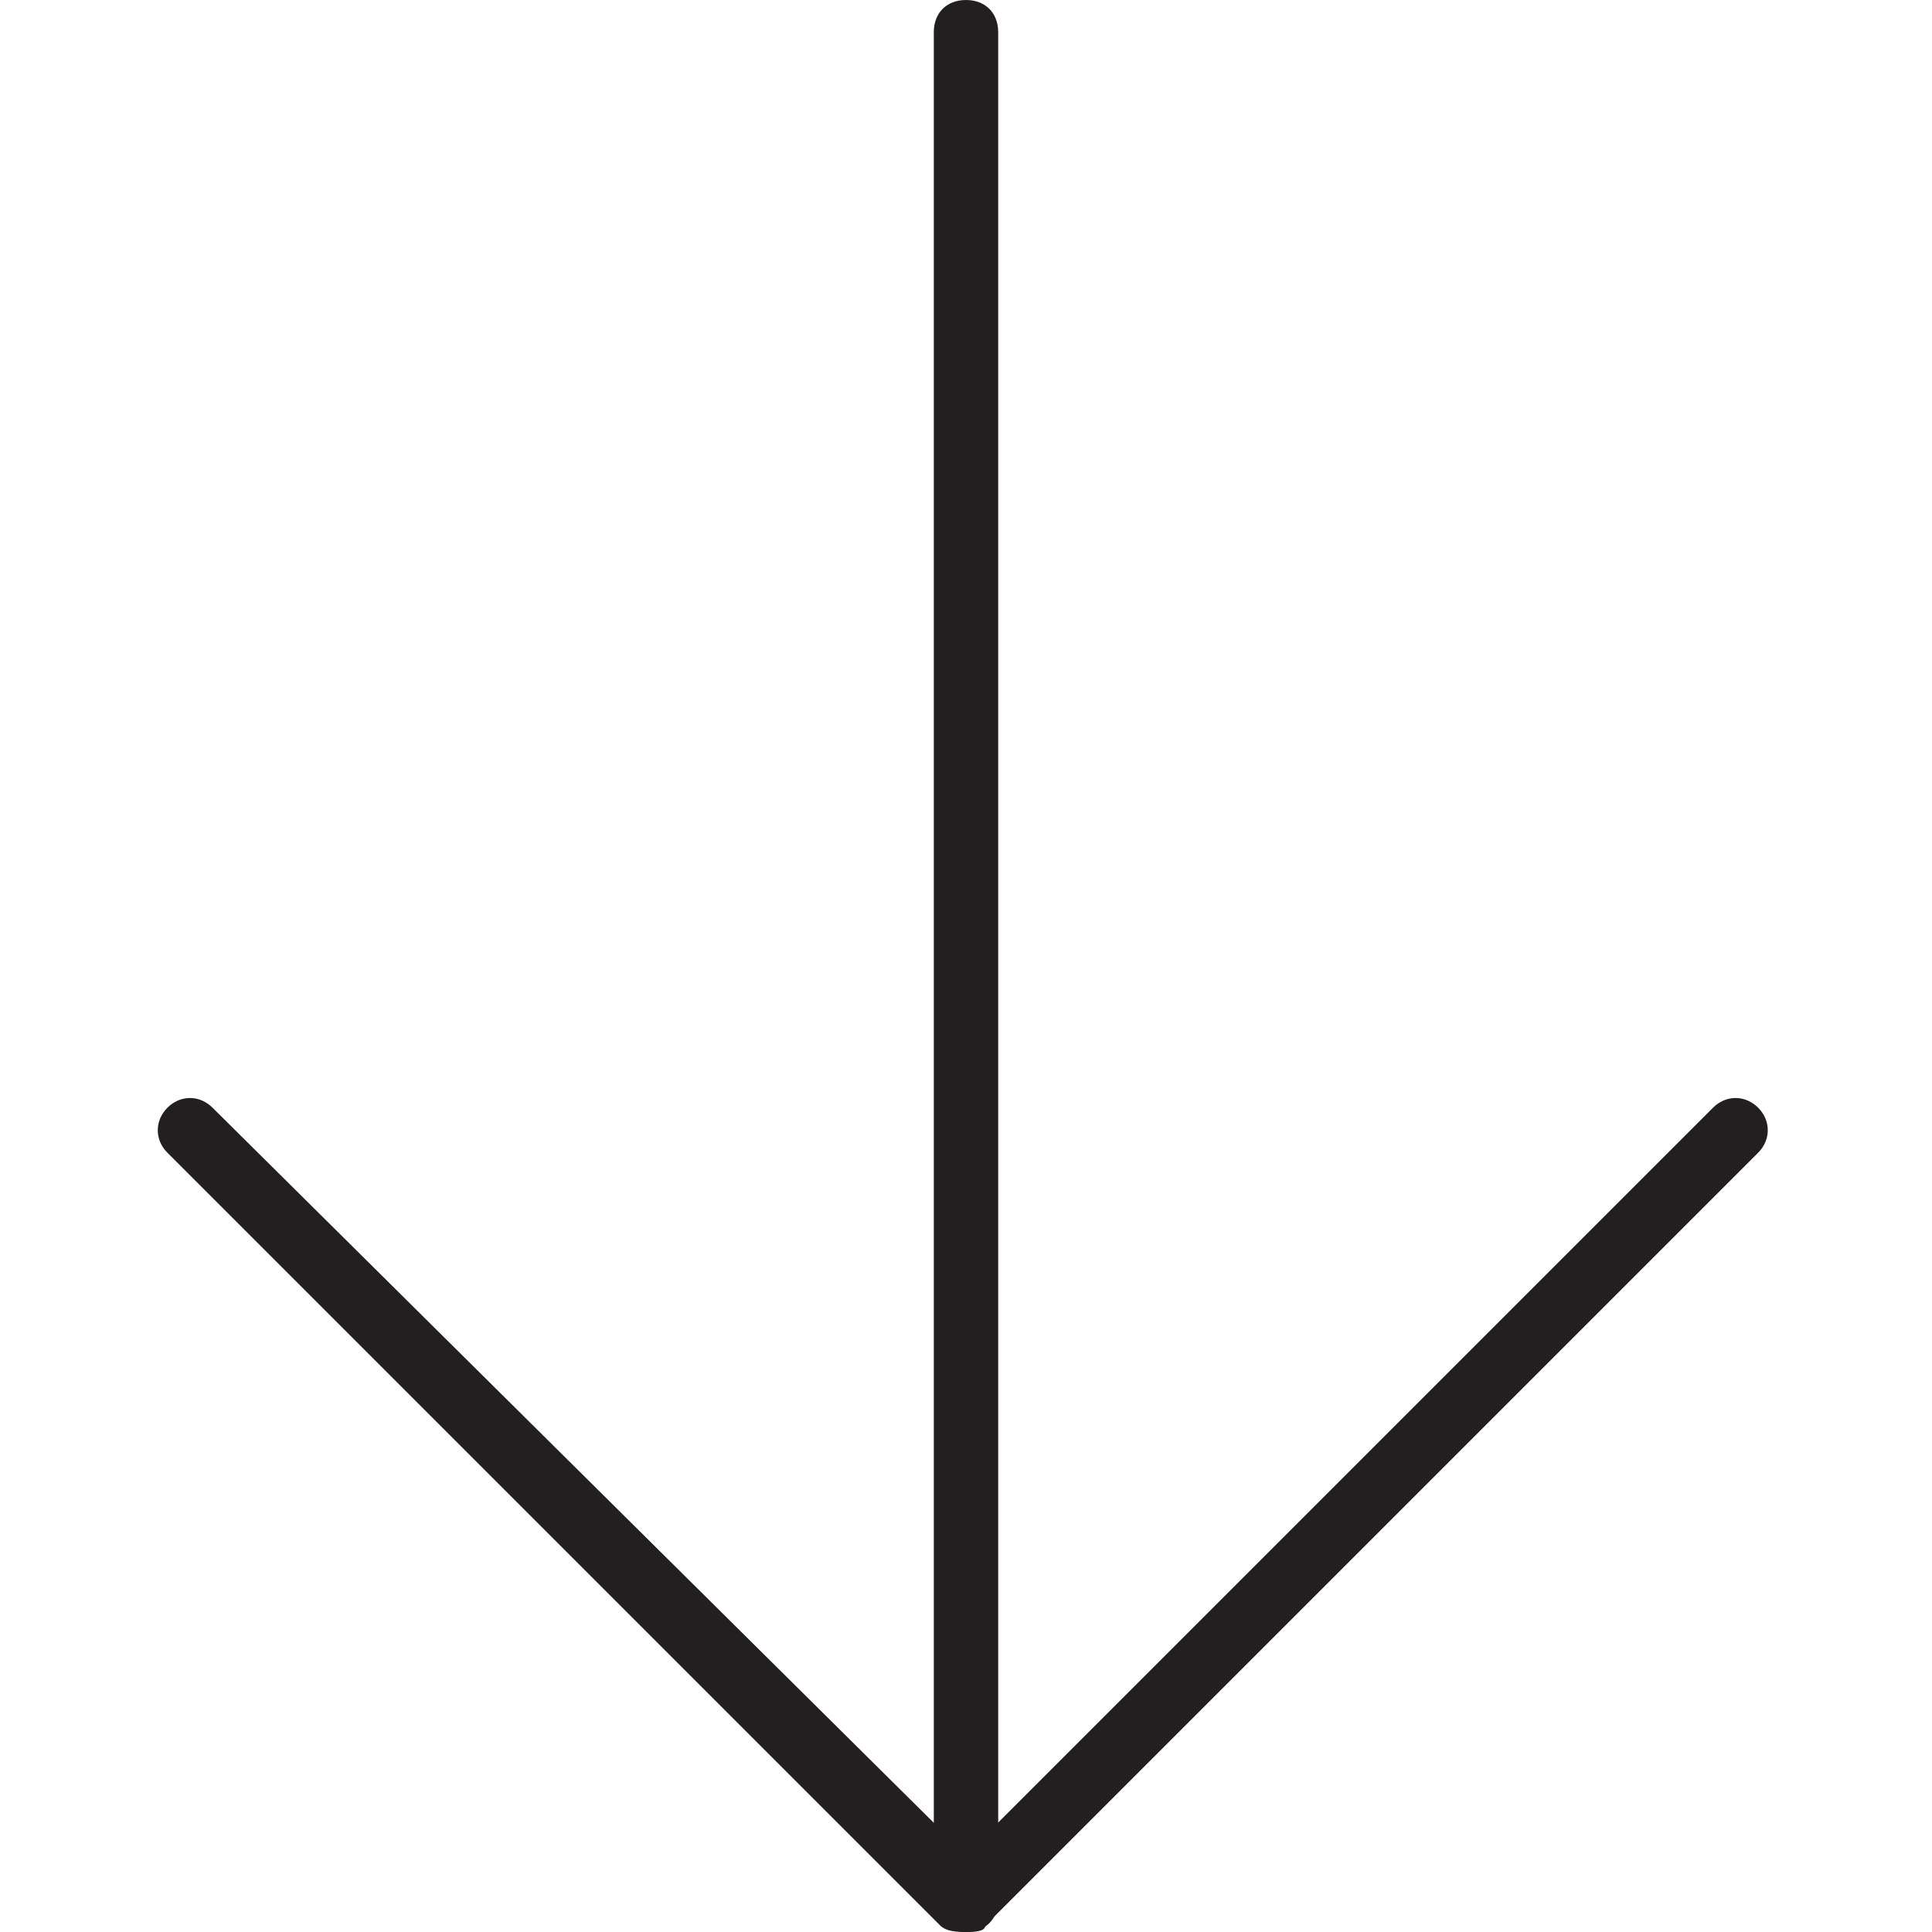 <?xml version="1.0" encoding="utf-8"?>
<!-- Generator: Adobe Illustrator 19.0.0, SVG Export Plug-In . SVG Version: 6.00 Build 0)  -->
<svg version="1.1" id="Layer_1" xmlns="http://www.w3.org/2000/svg" xmlns:xlink="http://www.w3.org/1999/xlink" x="0px" y="0px"
	 viewBox="0 0 30 30" style="enable-background:new 0 0 30 30;" xml:space="preserve">
<style type="text/css">
	.st0{fill:#231F20;}
</style>
<g>
	<g>
		<path class="st0" d="M15,30c-0.1,0-0.3,0-0.4-0.1l-12-12c-0.2-0.2-0.2-0.5,0-0.7s0.5-0.2,0.7,0L15,28.8l11.6-11.6
			c0.2-0.2,0.5-0.2,0.7,0s0.2,0.5,0,0.7l-12,12C15.3,30,15.1,30,15,30z"/>
	</g>
	<g>
		<path class="st0" d="M15,30c-0.3,0-0.5-0.2-0.5-0.5v-29C14.5,0.2,14.7,0,15,0s0.5,0.2,0.5,0.5v29C15.5,29.8,15.3,30,15,30z"/>
	</g>
</g>
</svg>
